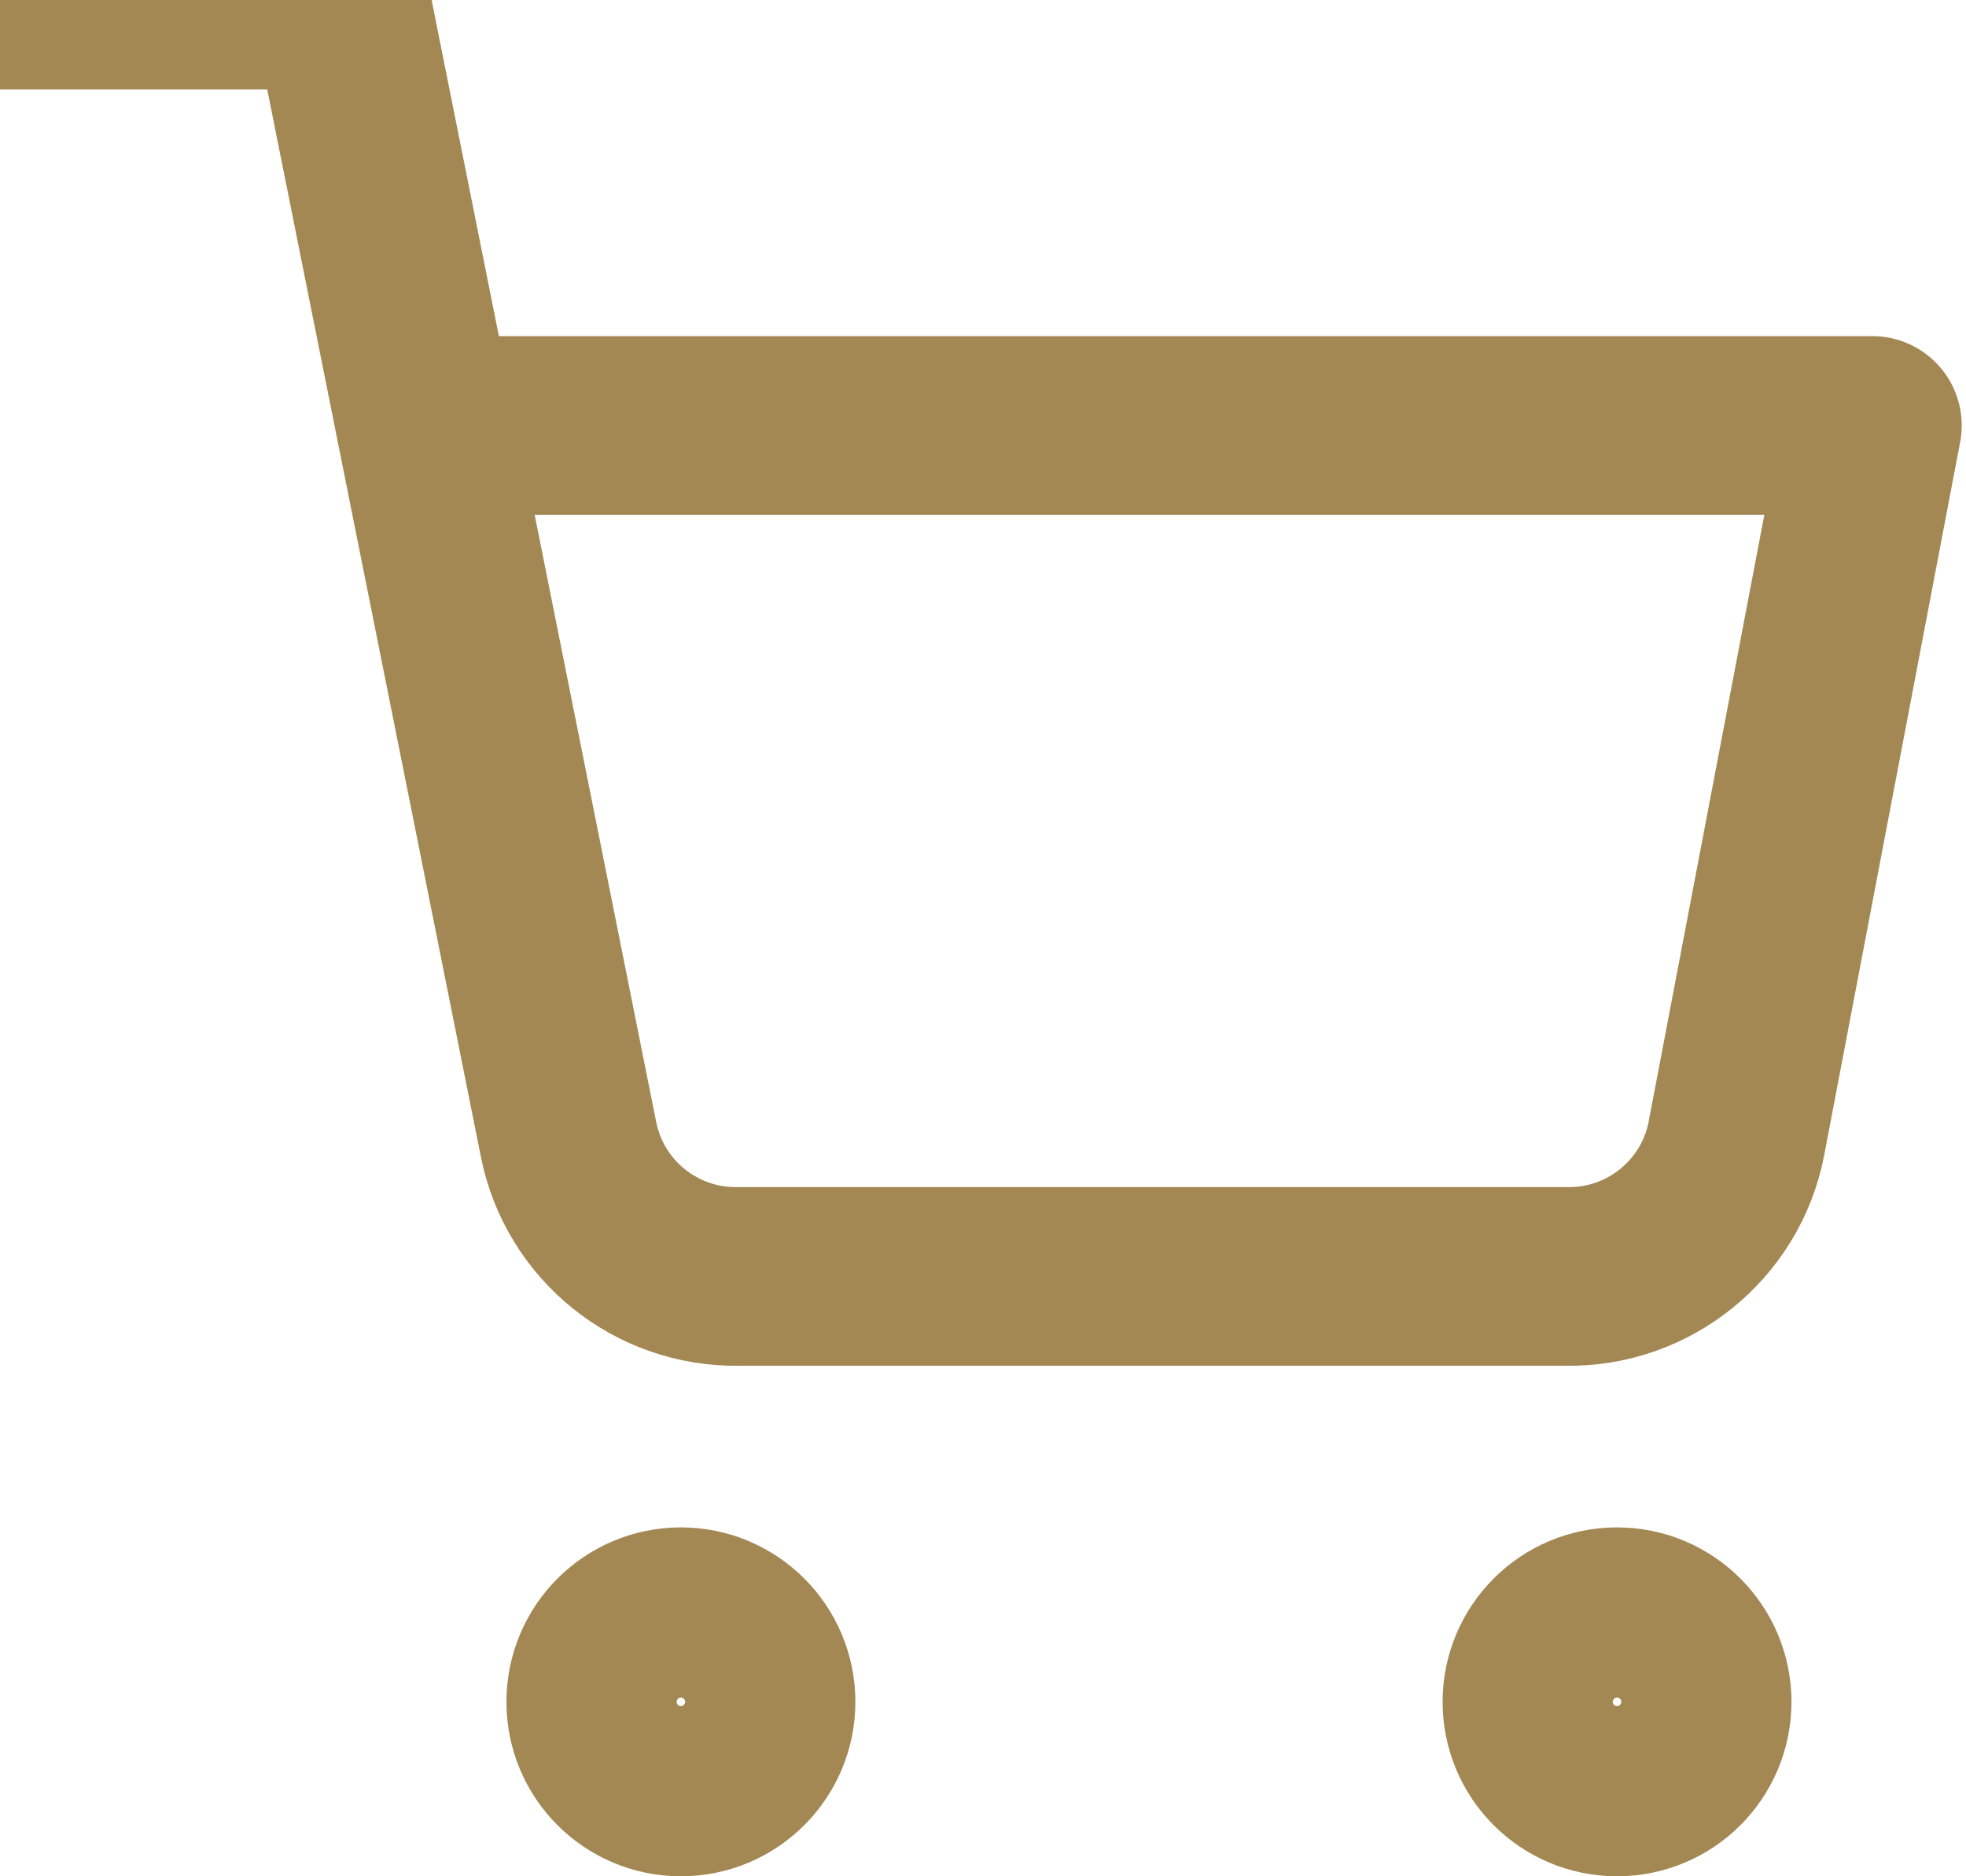 <svg width="22" height="21" viewBox="0 0 22 21" fill="none" xmlns="http://www.w3.org/2000/svg">
<path fill-rule="evenodd" clip-rule="evenodd" d="M7.619 20C8.145 20 8.572 19.574 8.572 19.048C8.572 18.522 8.145 18.095 7.619 18.095C7.093 18.095 6.667 18.522 6.667 19.048C6.667 19.574 7.093 20 7.619 20Z" stroke="#A38854" stroke-width="2" stroke-linecap="round" stroke-linejoin="round"/>
<path fill-rule="evenodd" clip-rule="evenodd" d="M18.095 20C18.621 20 19.047 19.574 19.047 19.048C19.047 18.522 18.621 18.095 18.095 18.095C17.569 18.095 17.143 18.522 17.143 19.048C17.143 19.574 17.569 20 18.095 20Z" stroke="#A38854" stroke-width="2" stroke-linecap="round" stroke-linejoin="round"/>
<path d="M0 0H3.81L6.362 12.752C6.542 13.657 7.344 14.303 8.267 14.286H17.524C18.446 14.303 19.249 13.657 19.429 12.752L20.952 4.762H4.762" stroke="#A38854" stroke-width="2" stroke-linecap="round" stroke-linejoin="round"/>
</svg>

